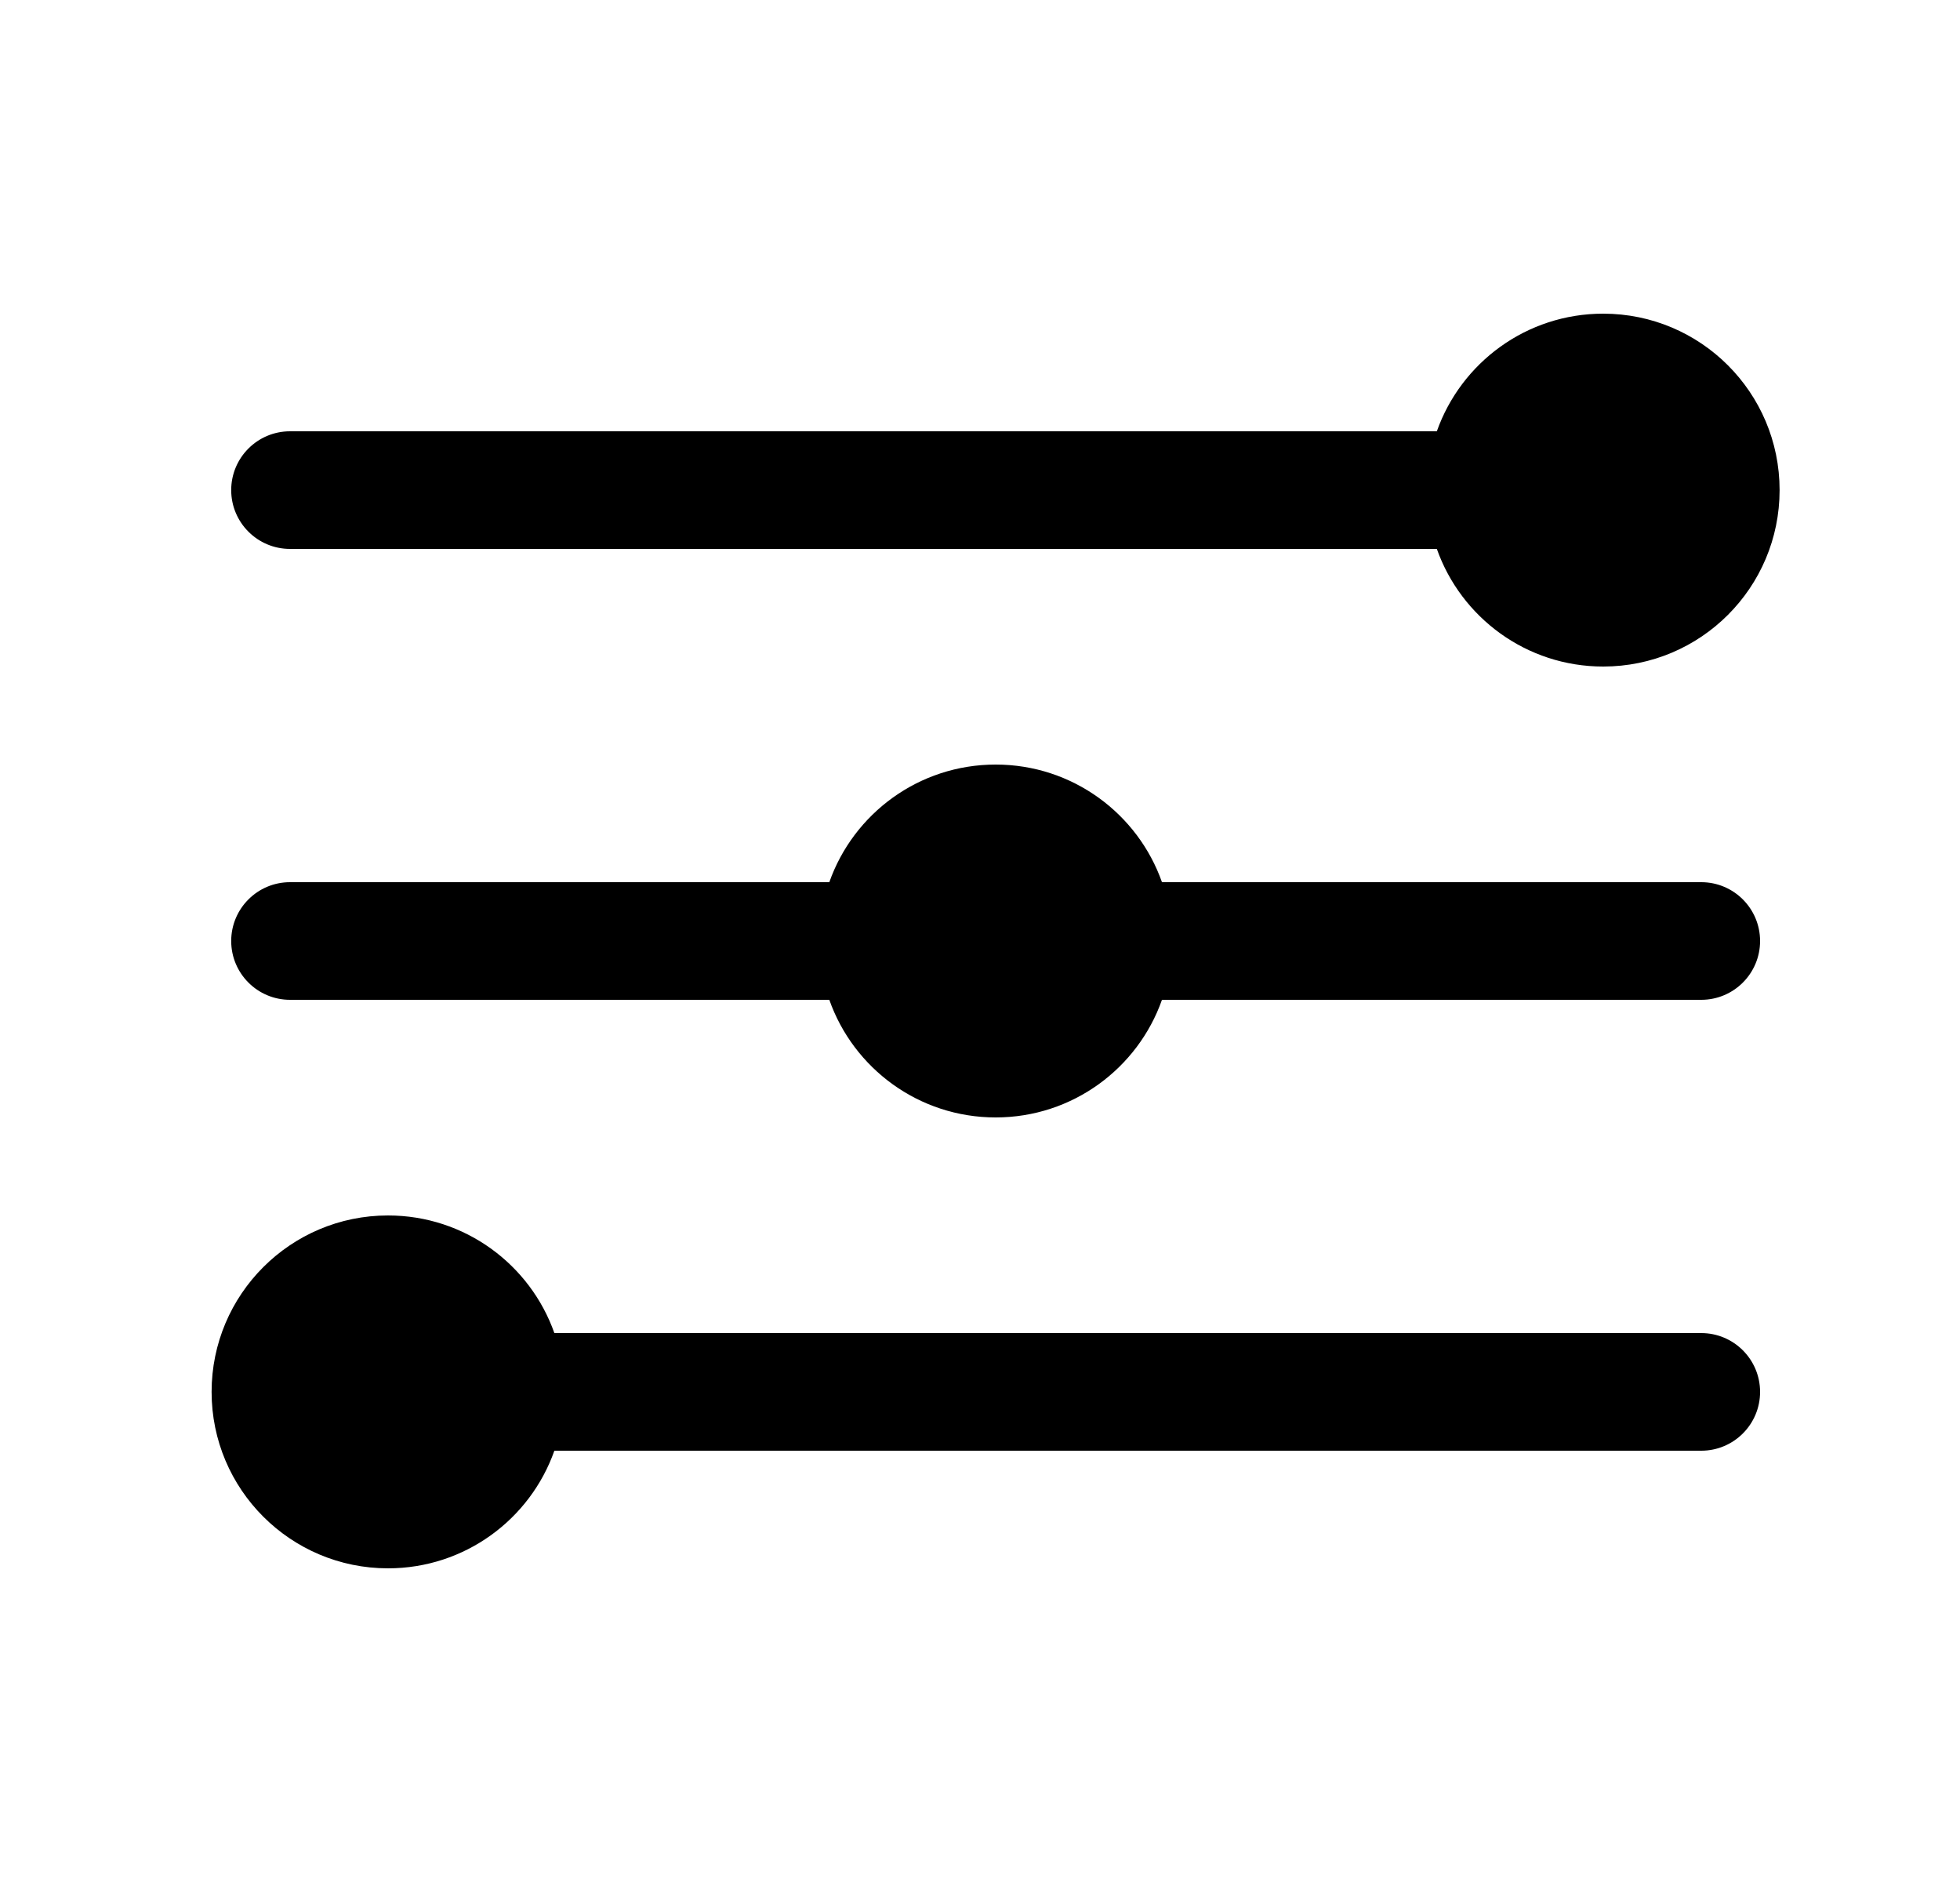 <svg width="25" height="24" viewBox="0 0 25 24" fill="none" xmlns="http://www.w3.org/2000/svg">
<path d="M20.449 8.5C21.692 8.5 22.699 7.493 22.699 6.25C22.699 5.007 21.692 4 20.449 4C19.469 4 18.636 4.626 18.327 5.5H3.699C3.285 5.5 2.949 5.836 2.949 6.25C2.949 6.664 3.285 7 3.699 7L18.327 7C18.636 7.874 19.469 8.5 20.449 8.5Z" fill="black"/>
<path d="M14.821 11.25L21.7 11.25C22.114 11.25 22.45 11.586 22.45 12C22.45 12.414 22.114 12.75 21.7 12.75L14.821 12.75C14.513 13.624 13.679 14.25 12.7 14.25C11.72 14.25 10.886 13.624 10.578 12.75H3.699C3.285 12.75 2.949 12.414 2.949 12C2.949 11.586 3.285 11.25 3.699 11.25L10.578 11.25C10.886 10.376 11.72 9.75 12.7 9.75C13.679 9.75 14.513 10.376 14.821 11.25Z" fill="black"/>
<path d="M4.949 20C5.929 20 6.763 19.374 7.071 18.5L21.7 18.5C22.114 18.5 22.45 18.164 22.45 17.75C22.45 17.336 22.114 17 21.7 17L7.071 17C6.763 16.126 5.929 15.5 4.949 15.5C3.707 15.5 2.699 16.507 2.699 17.75C2.699 18.993 3.707 20 4.949 20Z" fill="black"/>
</svg>
